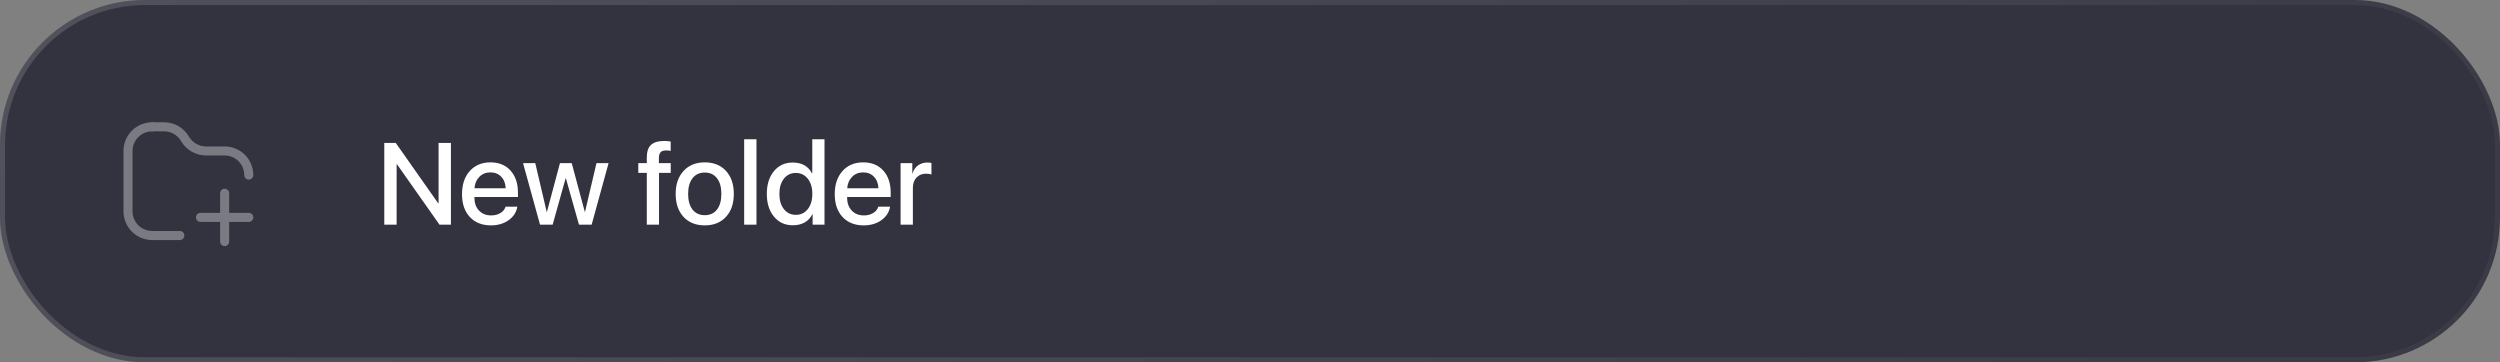 <svg width="345" height="50" viewBox="0 0 345 50" fill="none" xmlns="http://www.w3.org/2000/svg">
<rect x="0" y="0" width="345" height="50" fill="#808080" stroke="none"/>
<rect width="345" height="50" rx="20" fill="#33333F"/>
<rect x="0.35" y="0.35" width="344.3" height="49.3" rx="19.65" stroke="url(#paint0_linear_28_1568)" stroke-opacity="0.15" stroke-width="0.7"/>
<g opacity="0.35">
<path fill-rule="evenodd" clip-rule="evenodd" d="M21 18.125C20.282 18.125 19.593 18.41 19.085 18.918C18.577 19.426 18.292 20.115 18.292 20.833V29.167C18.292 29.885 18.577 30.574 19.085 31.082C19.593 31.59 20.282 31.875 21 31.875H24.817C25.162 31.875 25.442 32.155 25.442 32.5C25.442 32.845 25.162 33.125 24.817 33.125H21C19.95 33.125 18.943 32.708 18.201 31.966C17.459 31.223 17.042 30.216 17.042 29.167V20.833C17.042 19.784 17.459 18.777 18.201 18.034C18.943 17.292 19.95 16.875 21 16.875C21.345 16.875 21.625 17.155 21.625 17.5C21.625 17.845 21.345 18.125 21 18.125Z" fill="white"/>
<path fill-rule="evenodd" clip-rule="evenodd" d="M31 26.042C31.345 26.042 31.625 26.322 31.625 26.667V33.333C31.625 33.678 31.345 33.958 31 33.958C30.655 33.958 30.375 33.678 30.375 33.333V26.667C30.375 26.322 30.655 26.042 31 26.042Z" fill="white"/>
<path fill-rule="evenodd" clip-rule="evenodd" d="M27.042 30C27.042 29.655 27.322 29.375 27.667 29.375H34.333C34.678 29.375 34.958 29.655 34.958 30C34.958 30.345 34.678 30.625 34.333 30.625H27.667C27.322 30.625 27.042 30.345 27.042 30Z" fill="white"/>
<path fill-rule="evenodd" clip-rule="evenodd" d="M20.375 17.5C20.375 17.155 20.655 16.875 21 16.875H22.67C23.361 16.879 24.039 17.064 24.636 17.411C25.232 17.758 25.728 18.255 26.073 18.852C26.316 19.263 26.661 19.604 27.074 19.841C27.488 20.079 27.957 20.206 28.435 20.208H31C32.05 20.208 33.057 20.625 33.799 21.368C34.541 22.11 34.958 23.117 34.958 24.167C34.958 24.512 34.678 24.792 34.333 24.792C33.988 24.792 33.708 24.512 33.708 24.167C33.708 23.448 33.423 22.759 32.915 22.252C32.407 21.744 31.718 21.458 31 21.458H28.43C27.736 21.455 27.054 21.271 26.451 20.925C25.849 20.579 25.347 20.082 24.995 19.484L24.992 19.479C24.756 19.07 24.416 18.729 24.008 18.492C23.6 18.255 23.137 18.128 22.665 18.125H21C20.655 18.125 20.375 17.845 20.375 17.5Z" fill="white"/>
</g>
<path d="M53.031 31V19.727H54.617L60.461 28.039H60.523V19.727H62.227V31H60.648L54.805 22.695H54.734V31H53.031ZM67.672 23.789C67.062 23.789 66.557 23.992 66.156 24.398C65.75 24.805 65.523 25.333 65.477 25.984H69.781C69.76 25.323 69.557 24.792 69.172 24.391C68.787 23.99 68.287 23.789 67.672 23.789ZM71.391 28.516C71.271 29.276 70.872 29.898 70.195 30.383C69.518 30.862 68.703 31.102 67.75 31.102C66.521 31.102 65.547 30.713 64.828 29.938C64.115 29.167 63.758 28.117 63.758 26.789C63.758 25.461 64.115 24.398 64.828 23.602C65.542 22.805 66.492 22.406 67.68 22.406C68.846 22.406 69.771 22.784 70.453 23.539C71.135 24.289 71.477 25.307 71.477 26.594V27.188H65.469V27.289C65.469 28.023 65.68 28.612 66.102 29.055C66.523 29.503 67.083 29.727 67.781 29.727C68.276 29.727 68.703 29.617 69.062 29.398C69.422 29.18 69.659 28.885 69.773 28.516H71.391ZM81.648 31H79.898L78.094 24.609H78.055L76.266 31H74.523L72.18 22.516H73.867L75.445 29.234H75.477L77.273 22.516H78.898L80.703 29.234H80.734L82.312 22.516H83.984L81.648 31ZM89.258 23.852H88.086V22.516H89.258V21.734C89.258 20.938 89.451 20.359 89.836 20C90.221 19.635 90.841 19.453 91.695 19.453C91.966 19.453 92.253 19.479 92.555 19.531V20.82C92.372 20.779 92.162 20.758 91.922 20.758C91.573 20.758 91.323 20.838 91.172 21C91.016 21.162 90.935 21.424 90.93 21.789V22.516H92.562V23.852H90.945V31H89.258V23.852ZM97.258 31.102C96.029 31.102 95.052 30.711 94.328 29.93C93.604 29.148 93.242 28.091 93.242 26.758C93.242 25.43 93.607 24.372 94.336 23.586C95.06 22.799 96.034 22.406 97.258 22.406C98.482 22.406 99.456 22.797 100.18 23.578C100.904 24.365 101.266 25.424 101.266 26.758C101.266 28.091 100.904 29.148 100.18 29.93C99.461 30.711 98.487 31.102 97.258 31.102ZM97.258 29.695C97.977 29.695 98.539 29.438 98.945 28.922C99.346 28.406 99.547 27.685 99.547 26.758C99.547 25.831 99.346 25.109 98.945 24.594C98.539 24.073 97.977 23.812 97.258 23.812C96.539 23.812 95.977 24.073 95.57 24.594C95.164 25.115 94.961 25.836 94.961 26.758C94.961 27.68 95.164 28.401 95.57 28.922C95.977 29.438 96.539 29.695 97.258 29.695ZM102.695 19.219H104.391V31H102.695V19.219ZM109.398 31.086C108.331 31.086 107.469 30.69 106.812 29.898C106.151 29.107 105.82 28.057 105.82 26.75C105.82 25.453 106.151 24.406 106.812 23.609C107.469 22.823 108.326 22.43 109.383 22.43C110.648 22.43 111.539 22.927 112.055 23.922H112.094V19.219H113.781V31H112.141V29.562H112.109C111.583 30.578 110.68 31.086 109.398 31.086ZM109.828 23.867C109.146 23.867 108.596 24.13 108.18 24.656C107.763 25.182 107.555 25.883 107.555 26.758C107.555 27.638 107.763 28.338 108.18 28.859C108.591 29.385 109.141 29.648 109.828 29.648C110.51 29.648 111.06 29.383 111.477 28.852C111.893 28.32 112.102 27.622 112.102 26.758C112.102 25.893 111.893 25.195 111.477 24.664C111.055 24.133 110.505 23.867 109.828 23.867ZM119.109 23.789C118.5 23.789 117.995 23.992 117.594 24.398C117.188 24.805 116.961 25.333 116.914 25.984H121.219C121.198 25.323 120.995 24.792 120.609 24.391C120.224 23.99 119.724 23.789 119.109 23.789ZM122.828 28.516C122.708 29.276 122.31 29.898 121.633 30.383C120.956 30.862 120.141 31.102 119.188 31.102C117.958 31.102 116.984 30.713 116.266 29.938C115.552 29.167 115.195 28.117 115.195 26.789C115.195 25.461 115.552 24.398 116.266 23.602C116.979 22.805 117.93 22.406 119.117 22.406C120.284 22.406 121.208 22.784 121.891 23.539C122.573 24.289 122.914 25.307 122.914 26.594V27.188H116.906V27.289C116.906 28.023 117.117 28.612 117.539 29.055C117.961 29.503 118.521 29.727 119.219 29.727C119.714 29.727 120.141 29.617 120.5 29.398C120.859 29.18 121.096 28.885 121.211 28.516H122.828ZM124.281 22.516H125.898V23.945H125.93C126.06 23.471 126.31 23.102 126.68 22.836C127.044 22.565 127.477 22.43 127.977 22.43C128.211 22.43 128.398 22.451 128.539 22.492V24.078C128.352 24.005 128.104 23.969 127.797 23.969C127.24 23.969 126.797 24.148 126.469 24.508C126.141 24.862 125.977 25.338 125.977 25.938V31H124.281V22.516Z" fill="white"/>
<defs>
<linearGradient id="paint0_linear_28_1568" x1="-7" y1="-9.589" x2="403.868" y2="179.773" gradientUnits="userSpaceOnUse">
<stop stop-color="white"/>
<stop offset="1" stop-color="white" stop-opacity="0"/>
</linearGradient>
</defs>
</svg>
